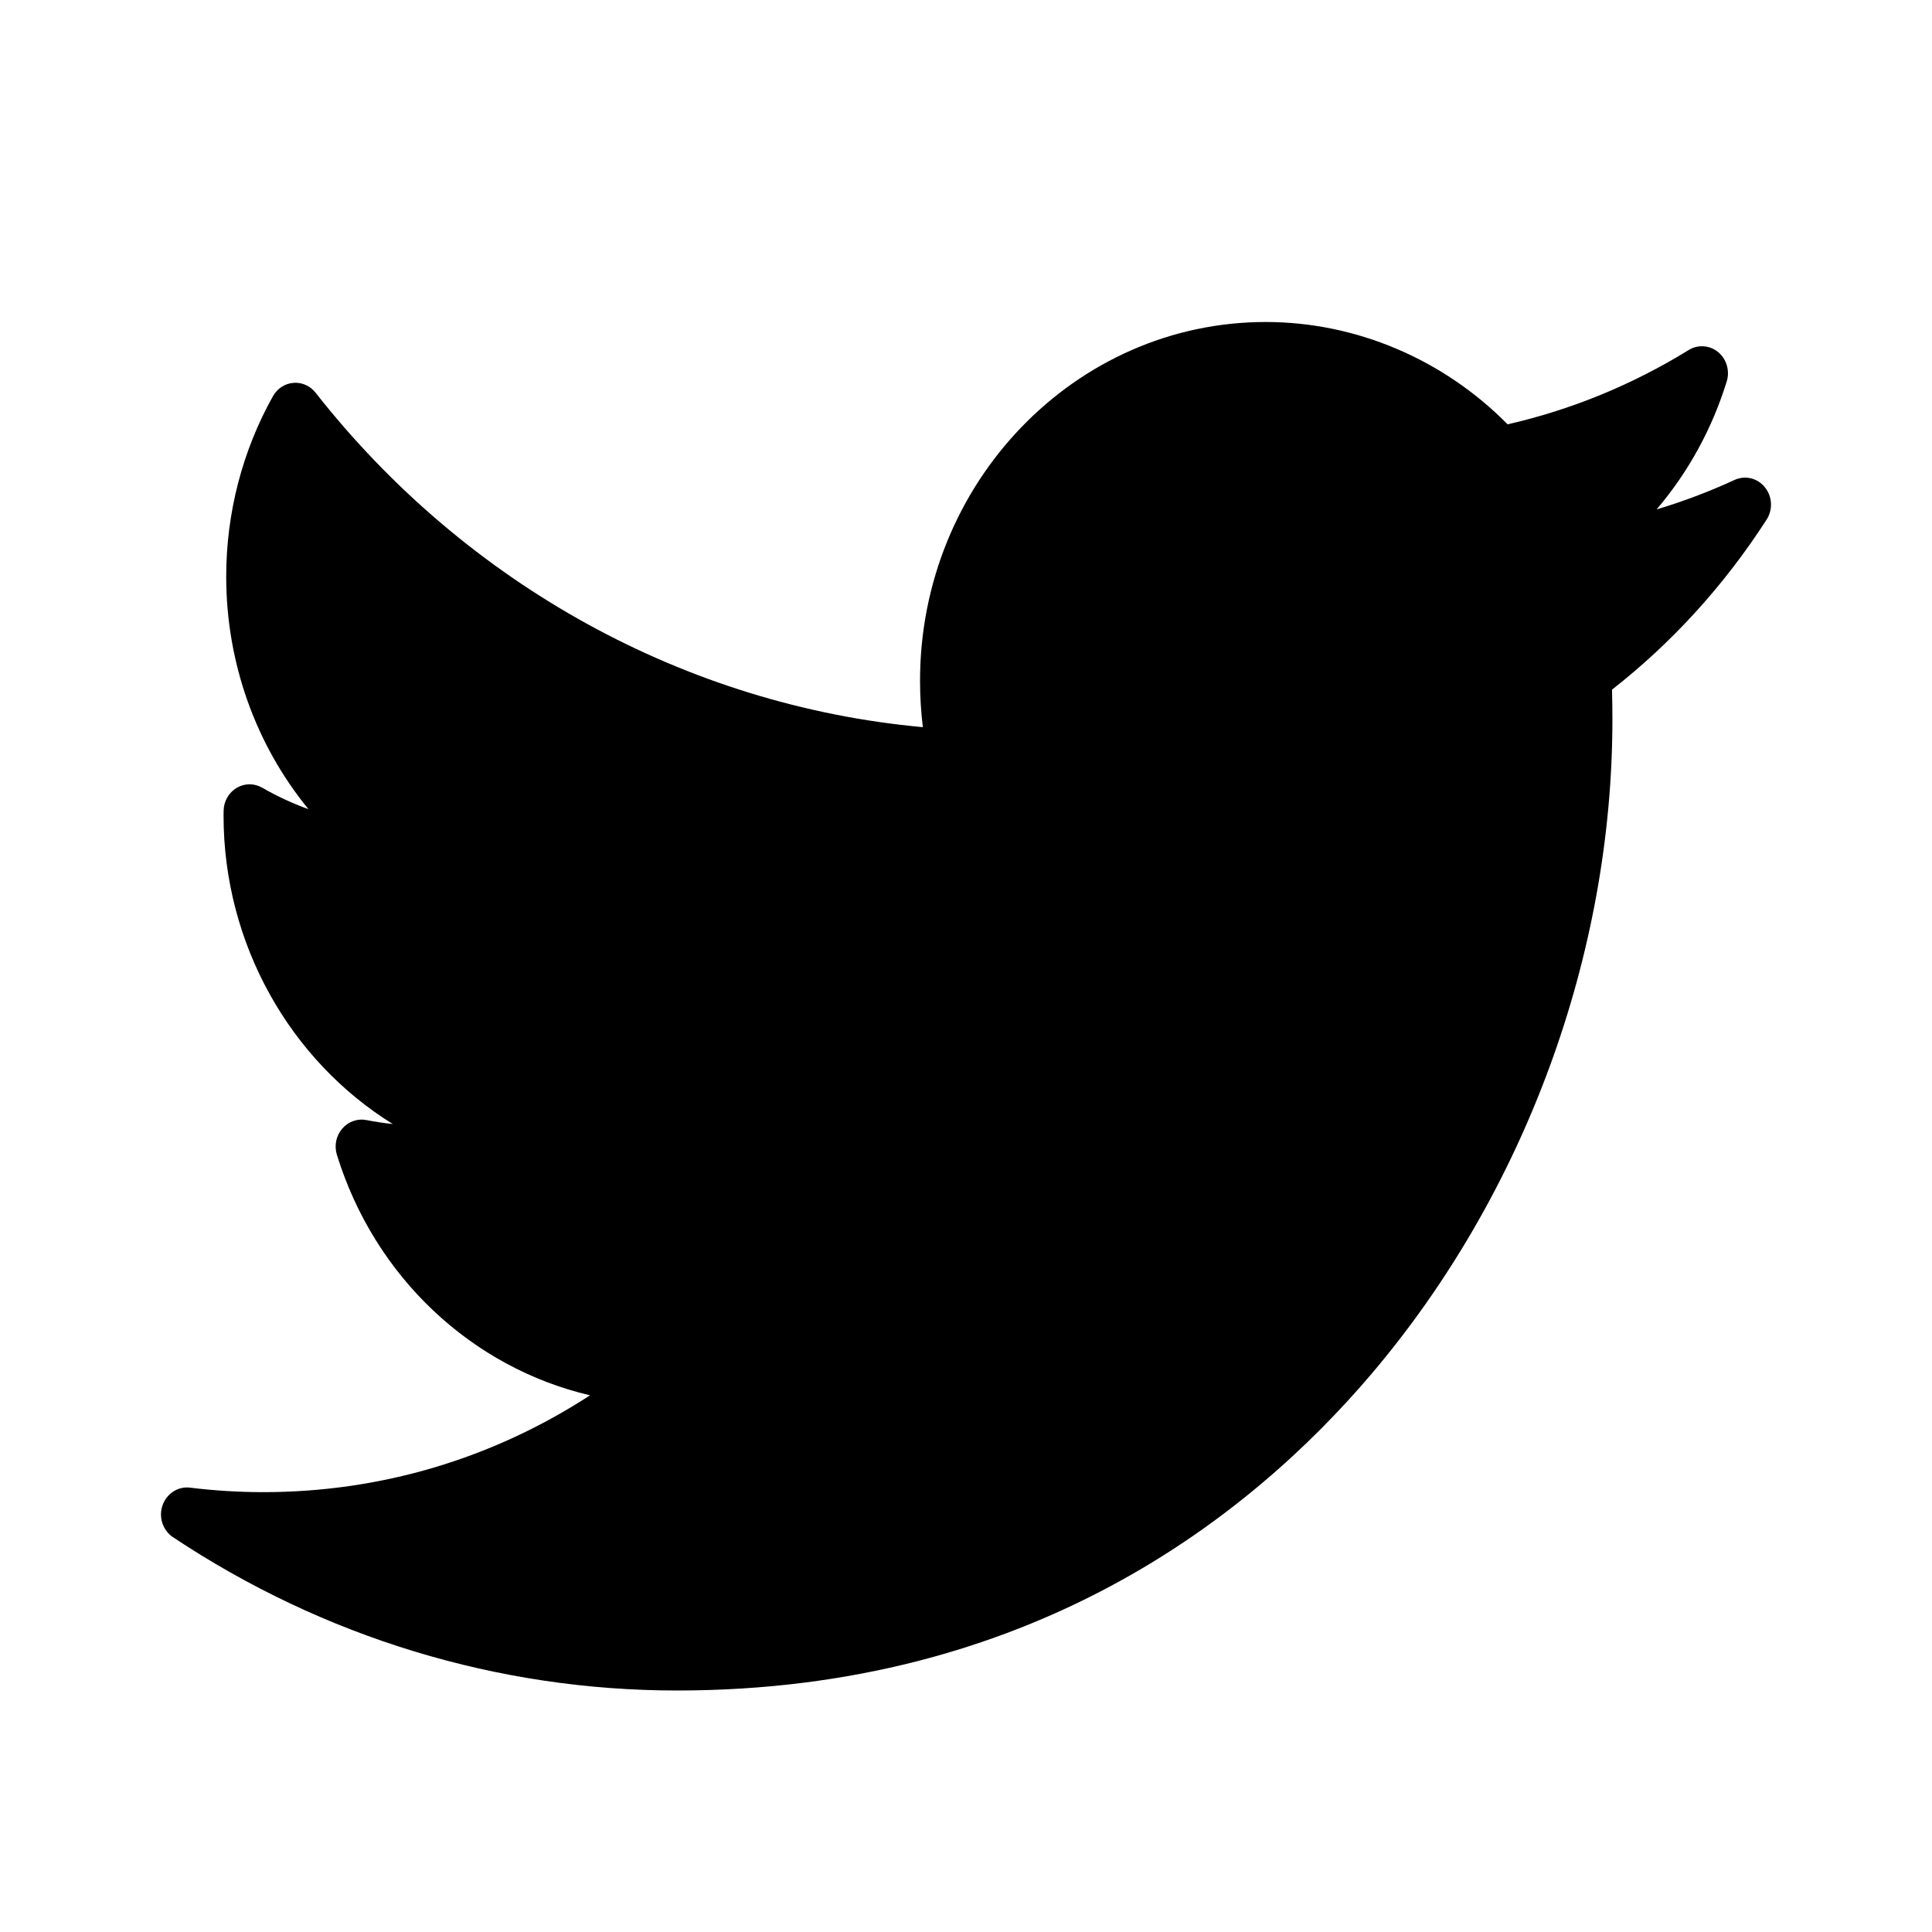 <svg viewBox="0 0 24 24" fill="none" xmlns="http://www.w3.org/2000/svg">
<path d="M21.547 5.962C21.233 6.107 20.91 6.229 20.579 6.328C20.97 5.869 21.268 5.329 21.45 4.738C21.491 4.606 21.448 4.461 21.344 4.374C21.239 4.288 21.093 4.277 20.978 4.348C20.277 4.78 19.521 5.09 18.728 5.271C17.929 4.461 16.844 4 15.723 4C13.355 4 11.429 6 11.429 8.457C11.429 8.651 11.441 8.843 11.464 9.033C8.527 8.765 5.796 7.266 3.92 4.878C3.853 4.793 3.75 4.747 3.645 4.756C3.539 4.764 3.445 4.826 3.391 4.921C3.011 5.599 2.81 6.374 2.81 7.162C2.81 8.236 3.179 9.255 3.832 10.052C3.633 9.98 3.441 9.891 3.257 9.785C3.158 9.728 3.038 9.729 2.94 9.787C2.842 9.846 2.78 9.953 2.778 10.07C2.777 10.09 2.777 10.11 2.777 10.13C2.777 11.733 3.609 13.176 4.879 13.963C4.77 13.952 4.661 13.935 4.553 13.914C4.441 13.892 4.326 13.932 4.251 14.021C4.175 14.109 4.15 14.232 4.185 14.345C4.655 15.869 5.866 16.991 7.33 17.333C6.116 18.122 4.727 18.536 3.27 18.536C2.966 18.536 2.66 18.517 2.36 18.48C2.212 18.462 2.07 18.553 2.019 18.7C1.968 18.847 2.022 19.011 2.148 19.095C4.021 20.341 6.186 21 8.41 21C12.781 21 15.515 18.86 17.039 17.065C18.94 14.826 20.03 11.863 20.03 8.936C20.03 8.813 20.028 8.69 20.025 8.567C20.775 7.98 21.42 7.27 21.946 6.454C22.025 6.33 22.017 6.167 21.924 6.053C21.832 5.938 21.678 5.902 21.547 5.962Z" fill="currentColor"/>
</svg>
